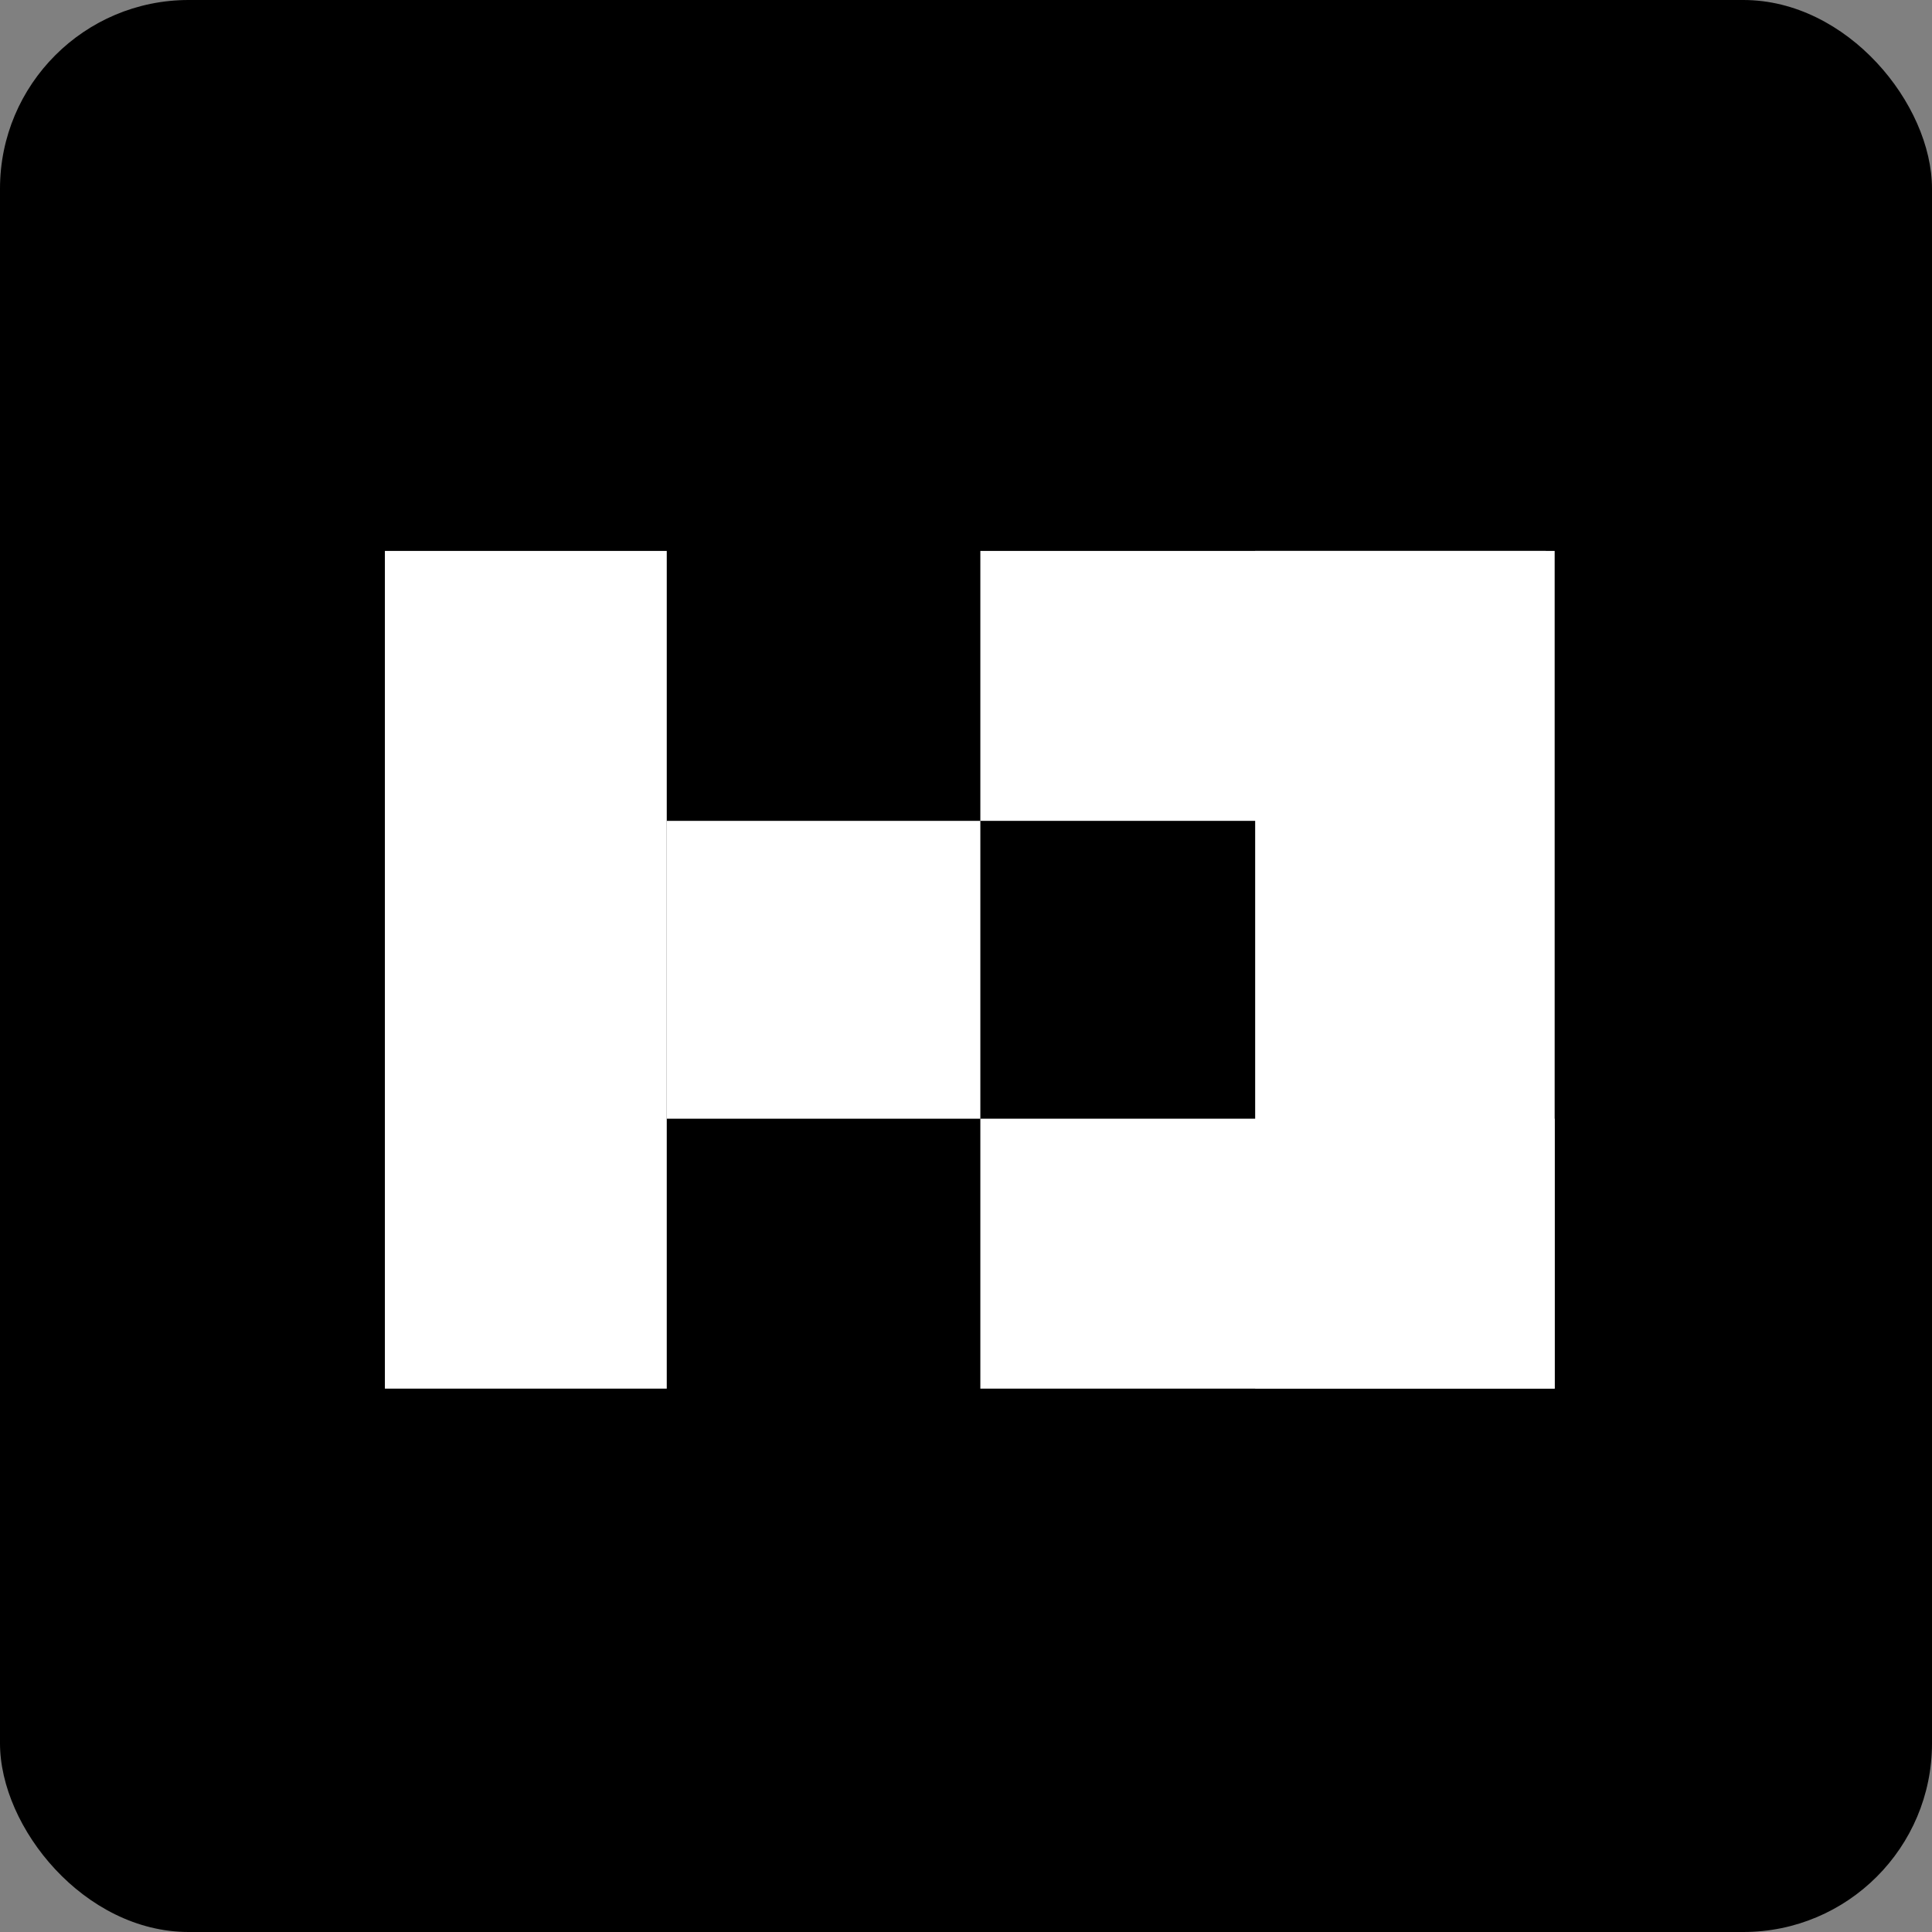 <svg width="256" height="256" viewBox="0 0 256 256" fill="none" xmlns="http://www.w3.org/2000/svg">
<rect x="0" y="0" width="256" height="256" fill="#808080" stroke="none"/>
<rect width="256" height="256" rx="25" fill="black"/>
<path d="M88.349 73H51V184H88.349V73Z" fill="white"/>
<path d="M206 73H166.316V184H206V73Z" fill="white"/>
<path d="M204.833 108.767V73H129.901V108.767H204.833Z" fill="white"/>
<path d="M206 184L206 148.233H129.901V184L206 184Z" fill="white"/>
<path d="M129.901 148.233V108.767L88.349 108.766V148.233L129.901 148.233Z" fill="white"/>
</svg>